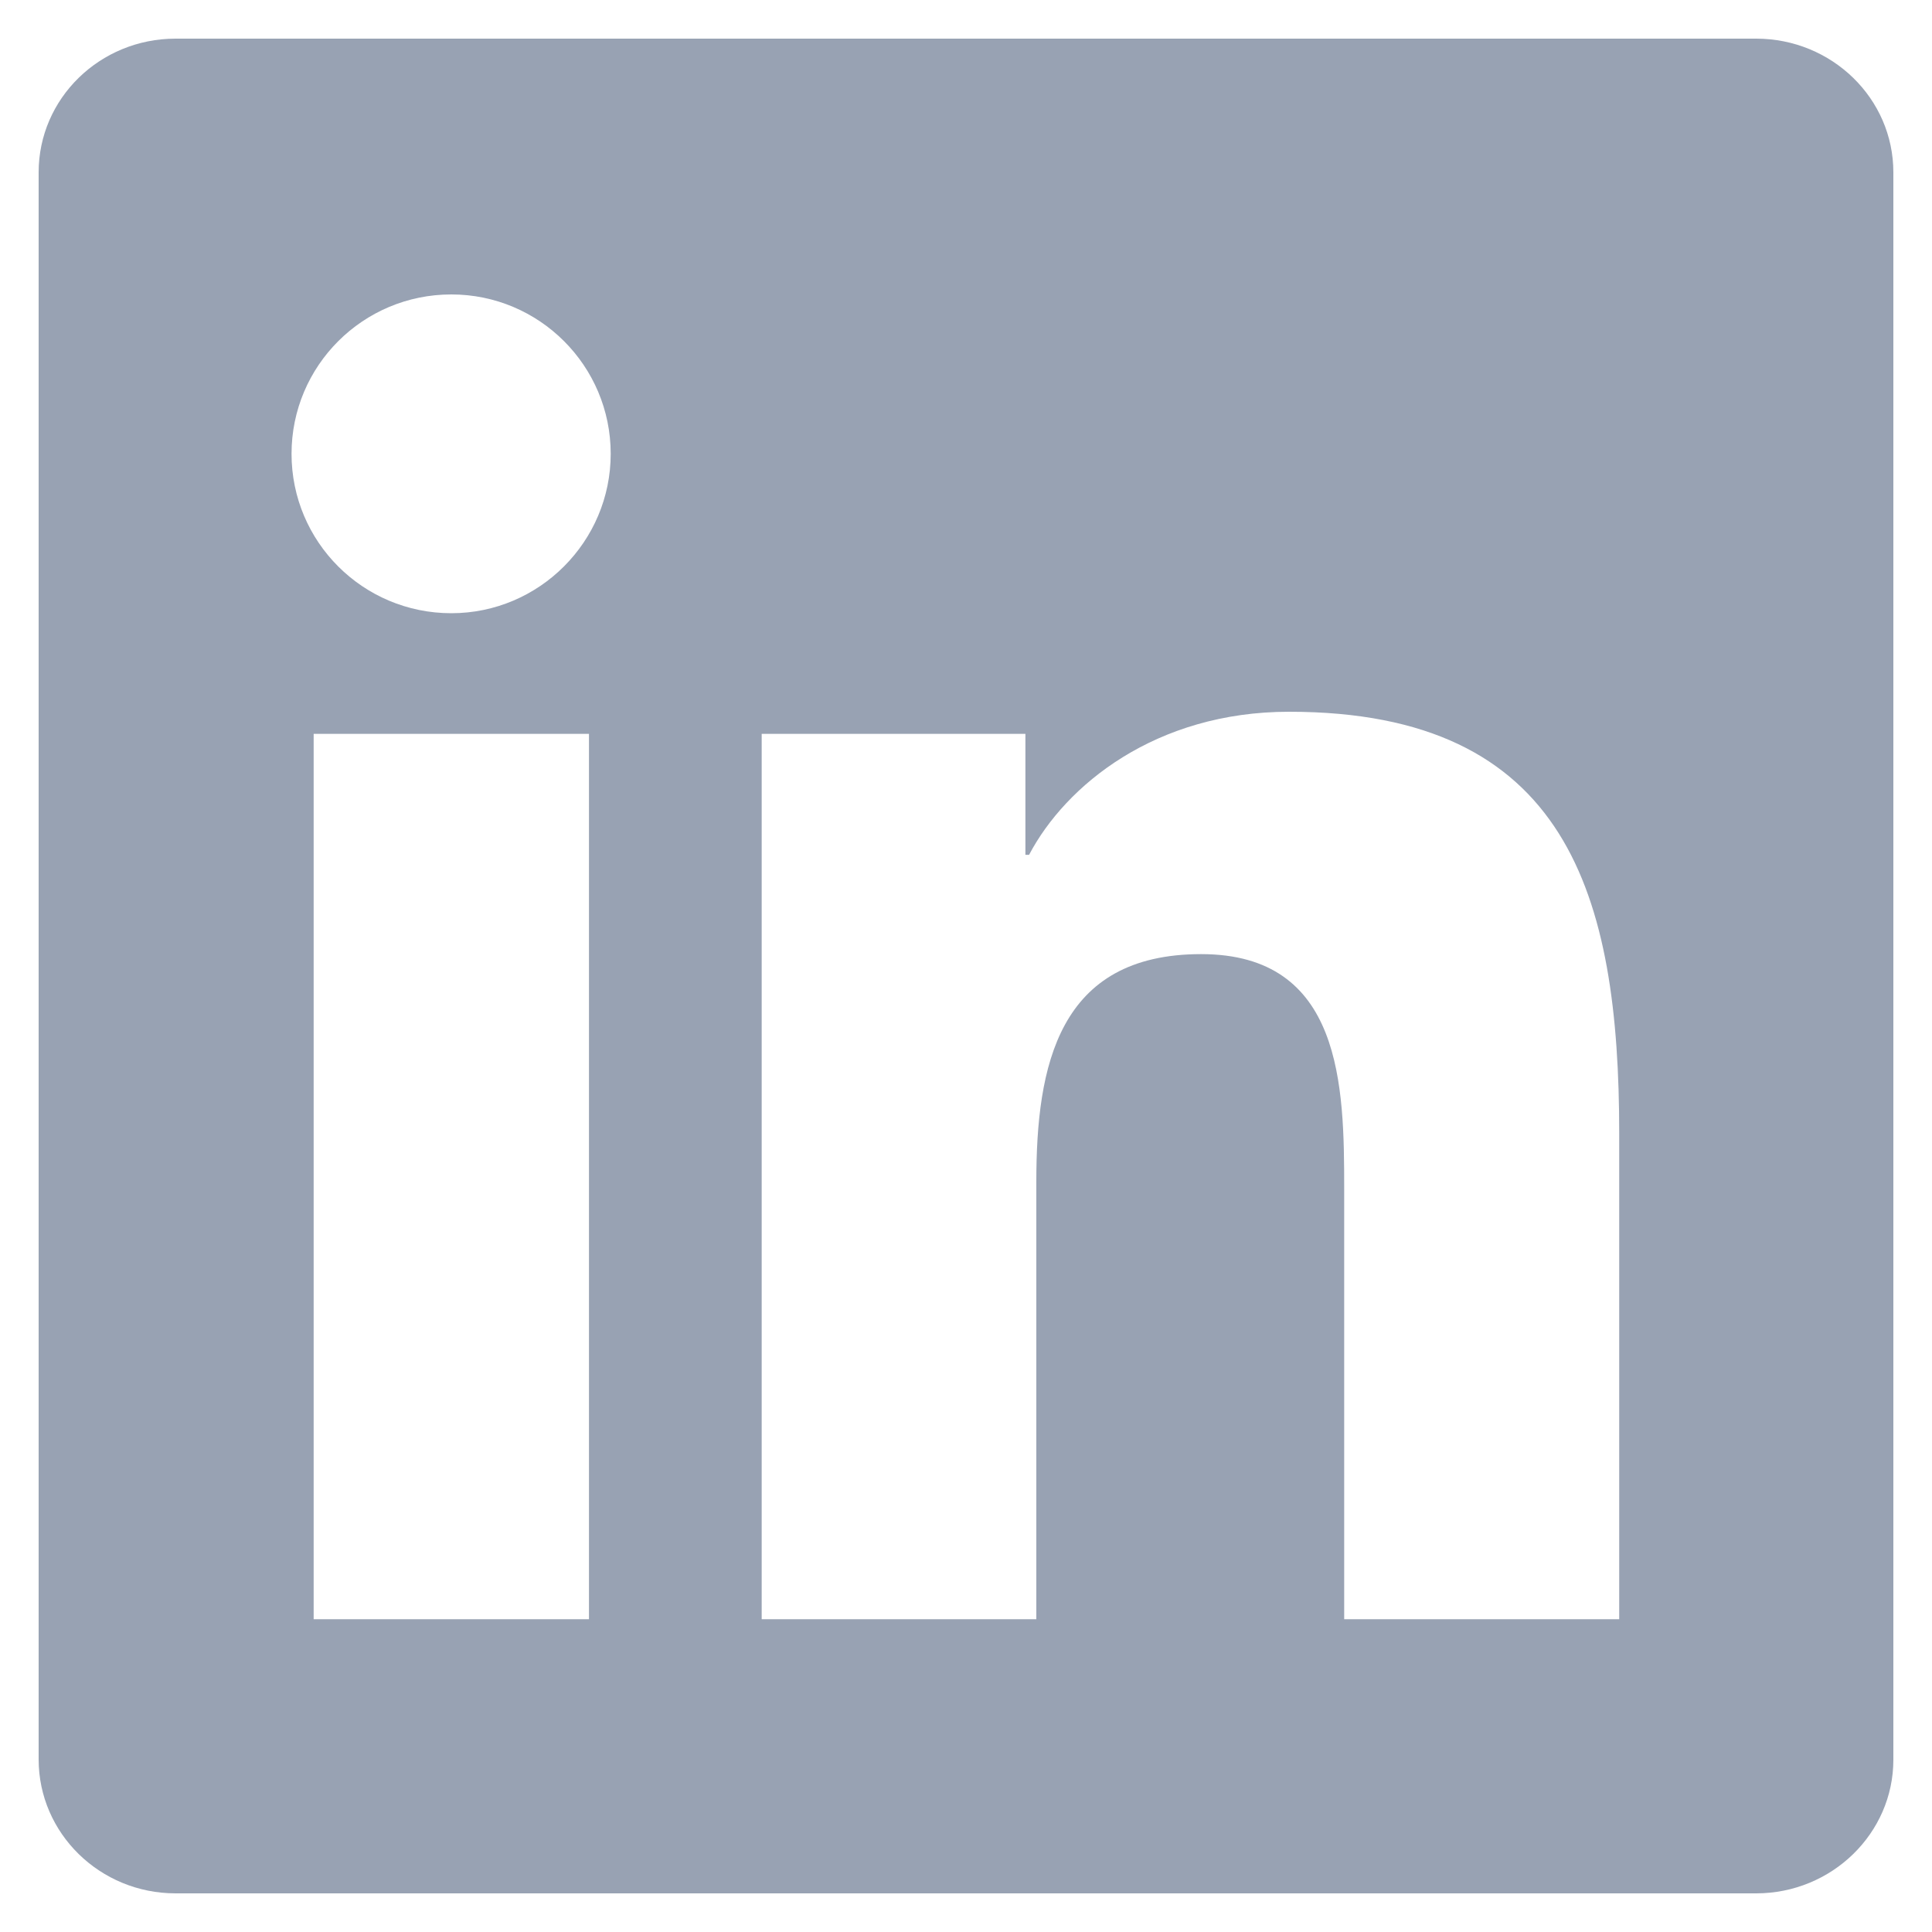 <svg width="20" height="20" viewBox="0 0 20 20" fill="none" xmlns="http://www.w3.org/2000/svg">
<g clip-path="url(#clip0_1273_565)">
<path d="M18.179 0.4H1.818C1.034 0.4 0.4 1.019 0.4 1.784V18.213C0.4 18.978 1.034 19.6 1.818 19.6H18.179C18.963 19.6 19.6 18.978 19.6 18.217V1.784C19.6 1.019 18.963 0.4 18.179 0.4ZM6.097 16.762H3.247V7.597H6.097V16.762ZM4.672 6.348C3.757 6.348 3.018 5.609 3.018 4.698C3.018 3.787 3.757 3.048 4.672 3.048C5.583 3.048 6.322 3.787 6.322 4.698C6.322 5.605 5.583 6.348 4.672 6.348ZM16.762 16.762H13.915V12.307C13.915 11.245 13.897 9.877 12.434 9.877C10.953 9.877 10.728 11.035 10.728 12.232V16.762H7.885V7.597H10.615V8.849H10.653C11.032 8.129 11.962 7.368 13.345 7.368C16.229 7.368 16.762 9.265 16.762 11.733V16.762Z" fill="#98A2B3"/>
</g>
<defs>
<clipPath id="clip0_1273_565">
<rect width="19.2" height="19.2" fill="white" transform="translate(0.4 0.4)"/>
</clipPath>
</defs>
</svg>
